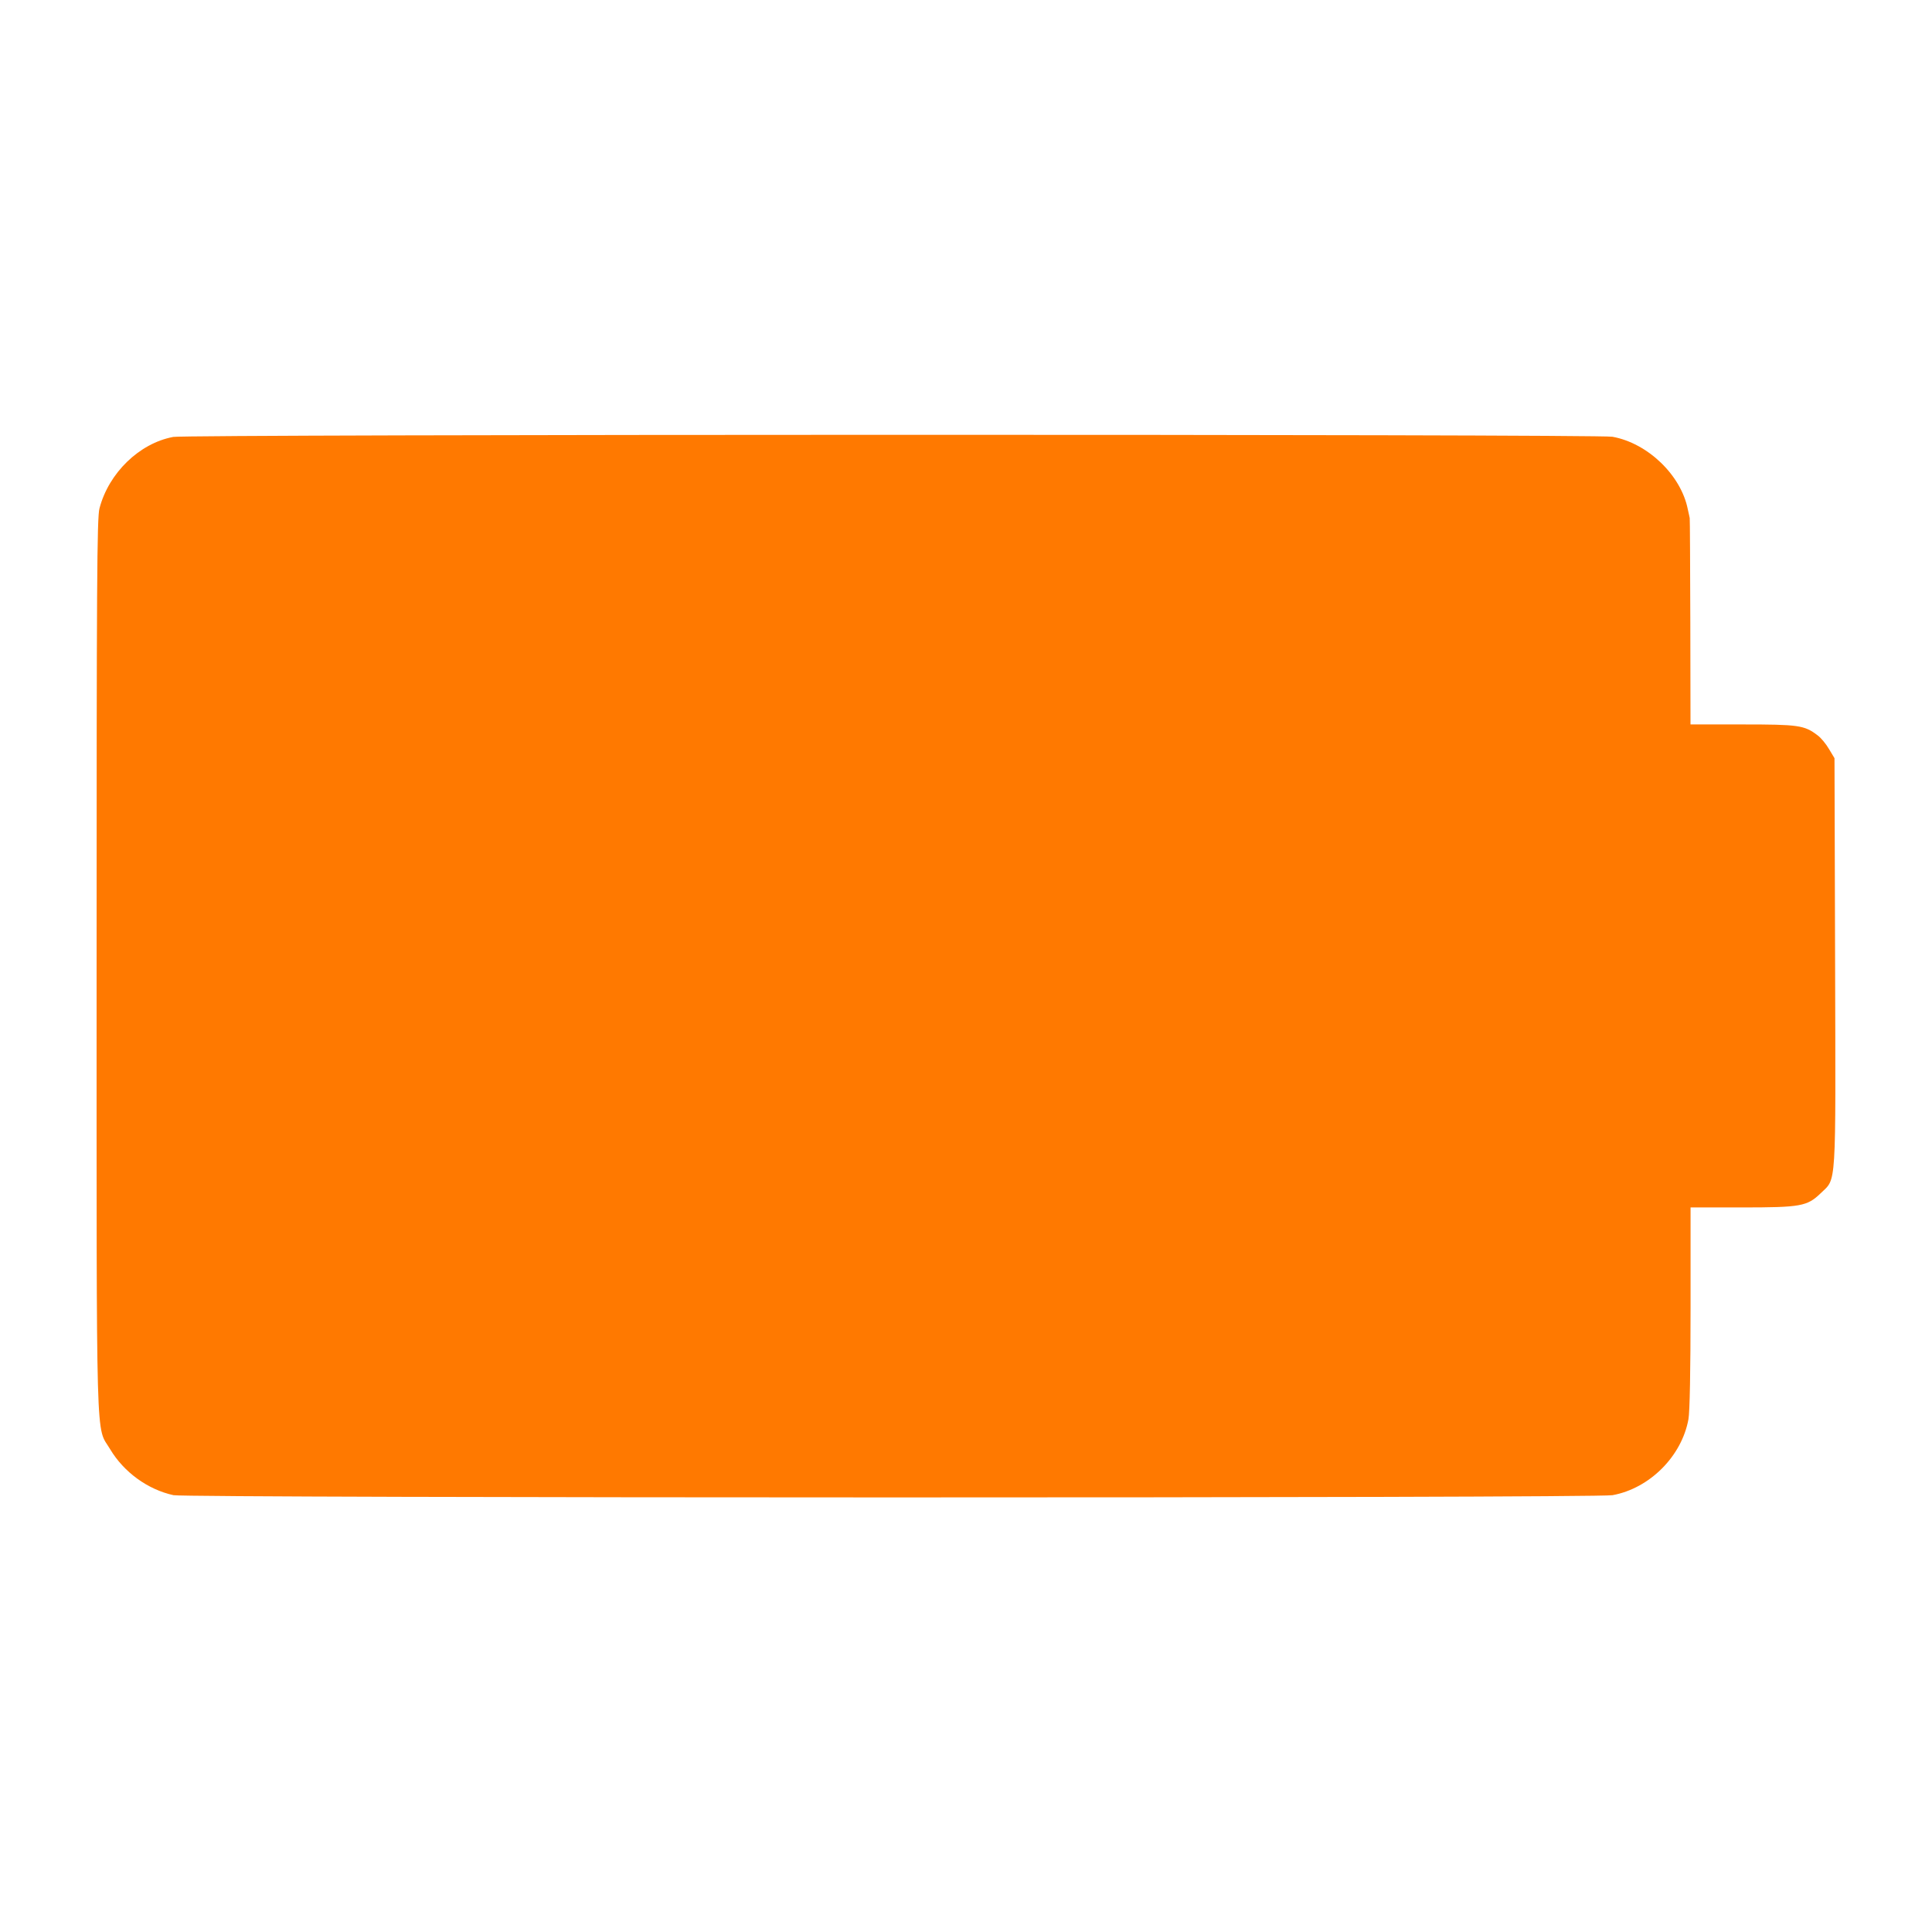 <!-- Generated by IcoMoon.io -->
<svg version="1.1" xmlns="http://www.w3.org/2000/svg" width="32" height="32" viewBox="0 0 32 32">
<title>battery_full</title>
<path fill="#ff7900" d="M2.864 7.238c-0.557 0.106-1.062 0.595-1.216 1.181-0.042 0.147-0.048 1.264-0.048 7.565 0 8.234-0.016 7.616 0.224 8.019 0.227 0.381 0.624 0.669 1.050 0.762 0.237 0.048 23.558 0.051 23.834 0 0.614-0.112 1.146-0.643 1.258-1.258 0.022-0.122 0.035-0.797 0.035-1.85v-1.658h0.842c0.986 0 1.088-0.019 1.312-0.234 0.266-0.259 0.25-0.016 0.24-3.834l-0.010-3.373-0.090-0.15c-0.048-0.083-0.134-0.189-0.192-0.23-0.218-0.166-0.314-0.179-1.242-0.179h-0.861l-0.003-1.696c-0.003-0.934-0.006-1.706-0.010-1.722-0.003-0.013-0.016-0.080-0.032-0.147-0.112-0.563-0.662-1.094-1.248-1.2-0.25-0.045-23.606-0.042-23.843 0.003z"></path>
</svg>
